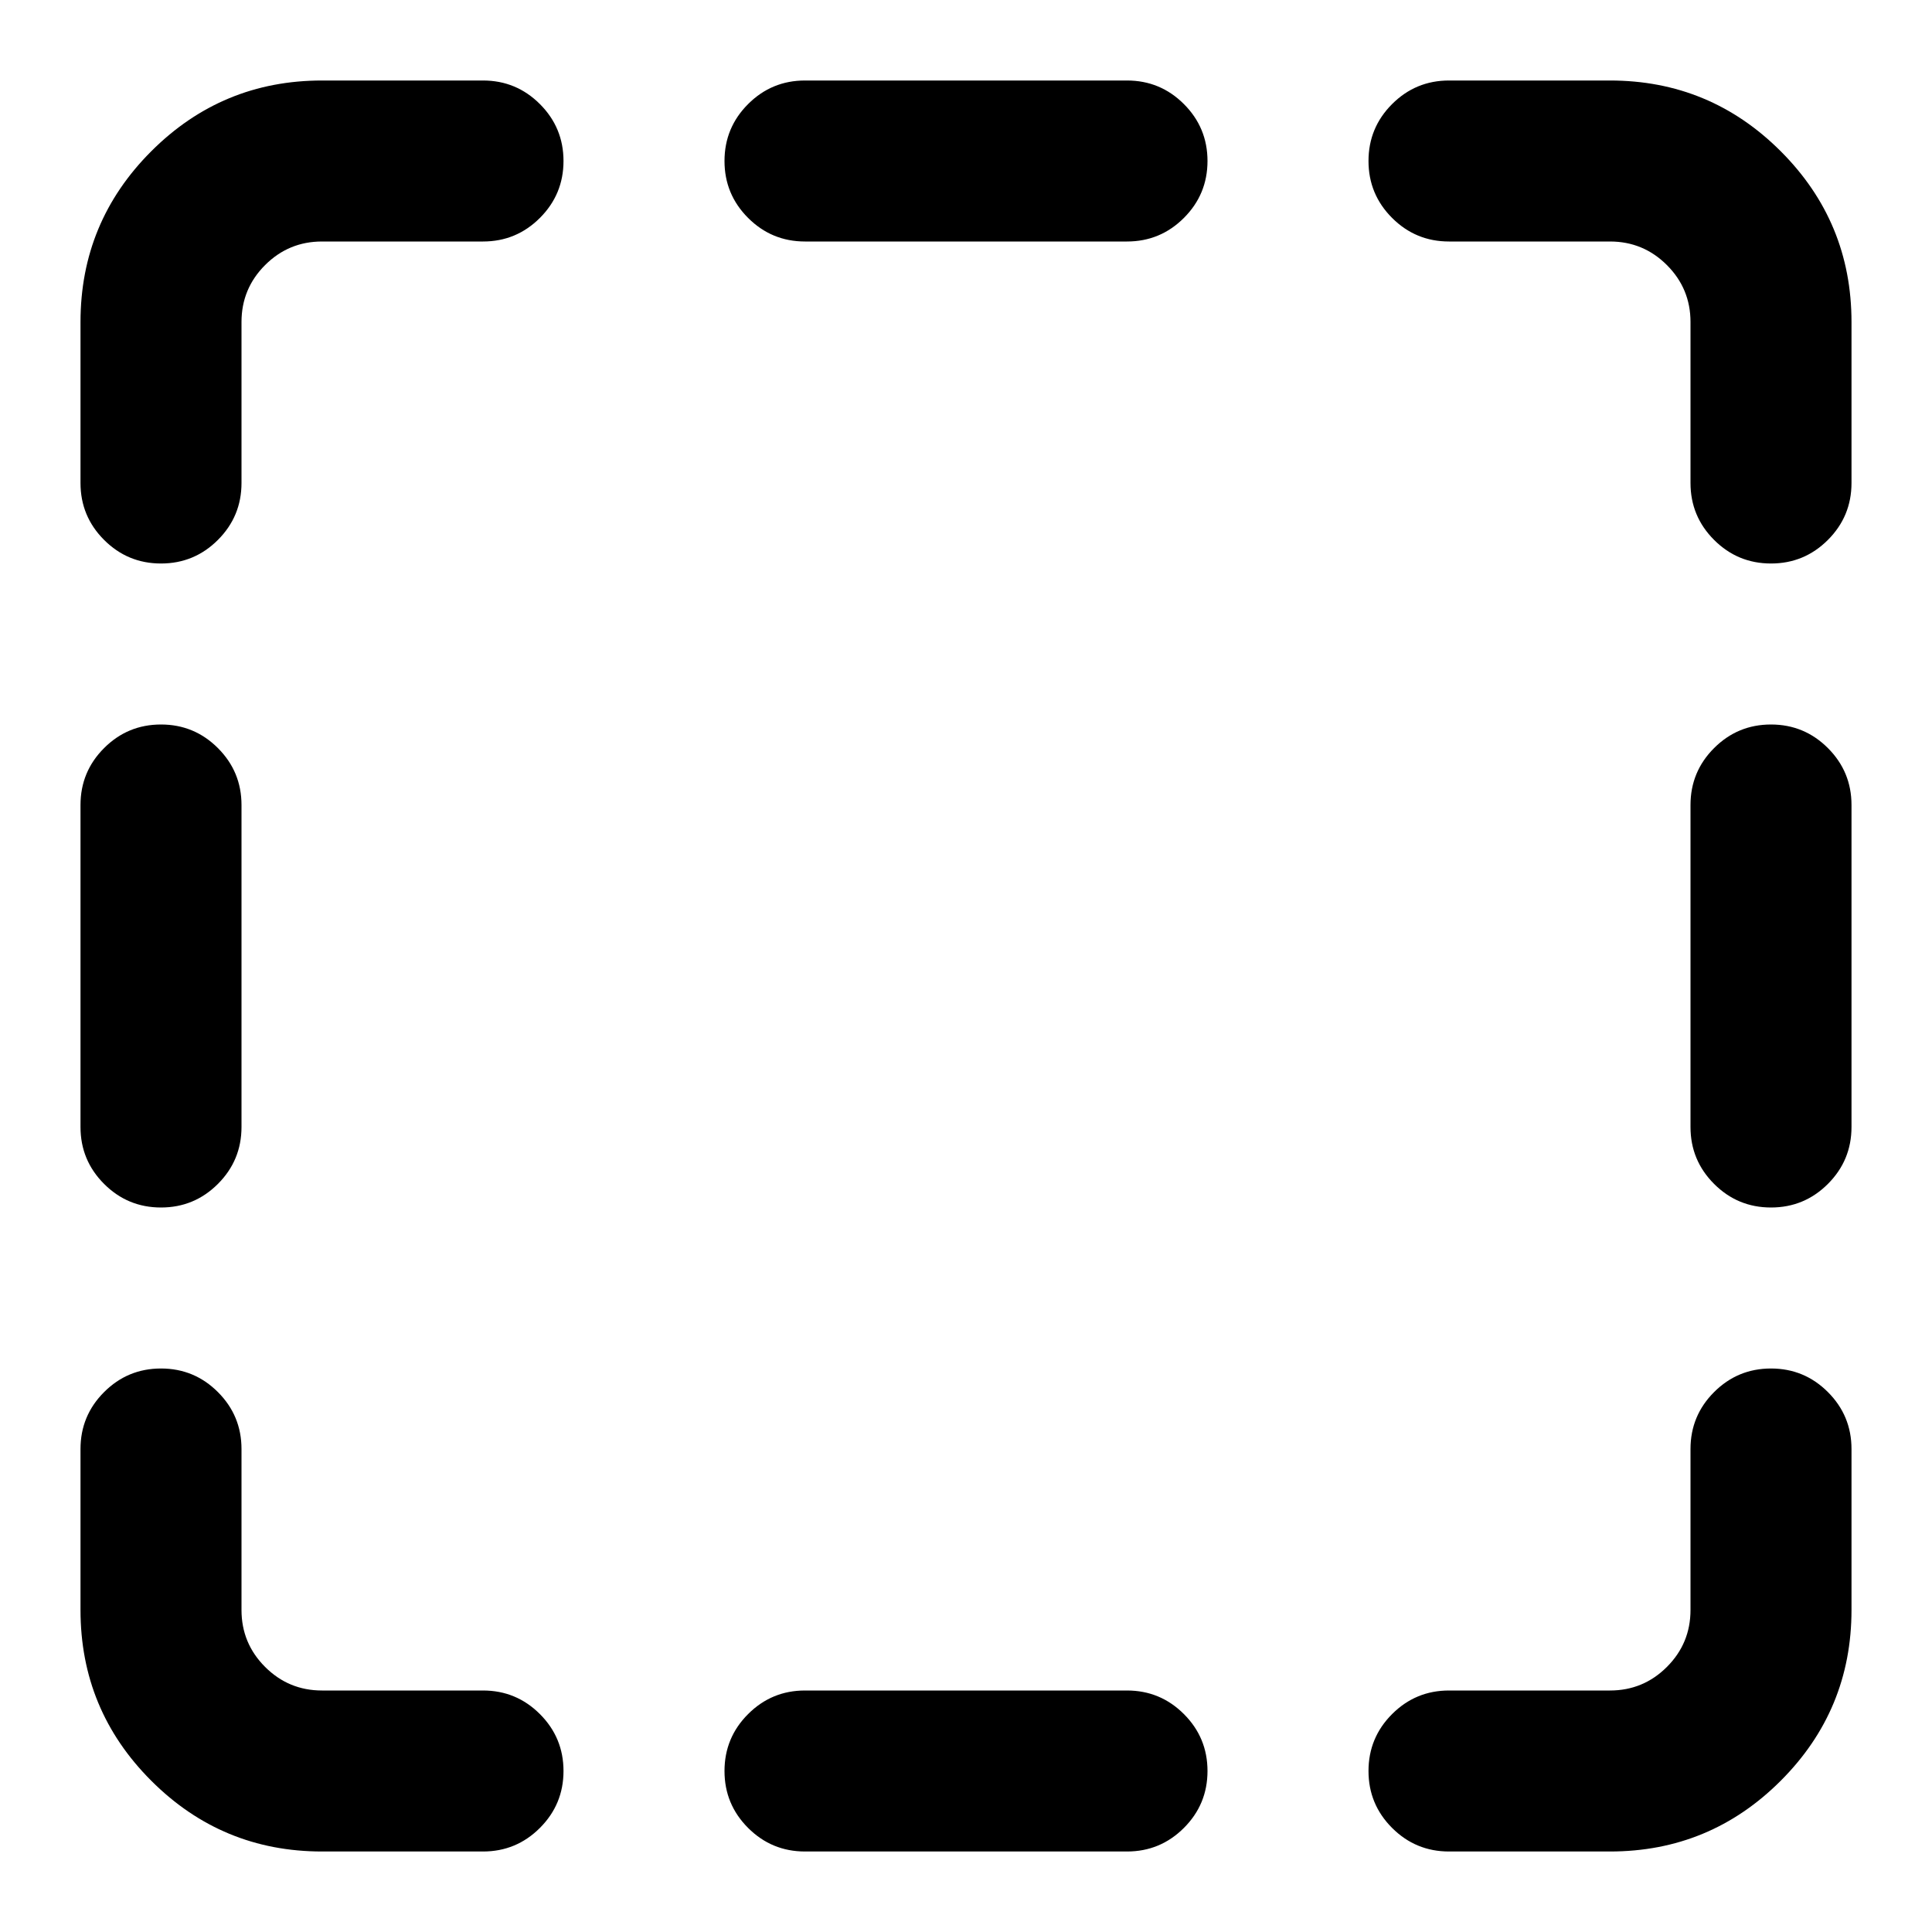 <svg xmlns="http://www.w3.org/2000/svg" width="24" height="24"><path d="M18 1h2q1.242 0 2.121.879T23 4v2q0 .414-.293.707T22 7t-.707-.293T21 6V4q0-.414-.293-.707T20 3h-2q-.414 0-.707-.293T17 2t.293-.707T18 1zM2 17q.414 0 .707.293T3 18v2q0 .414.293.707T4 21h2q.414 0 .707.293T7 22t-.293.707T6 23H4q-1.242 0-2.121-.879T1 20v-2q0-.414.293-.707T2 17zm0-8q.414 0 .707.293T3 10v4q0 .414-.293.707T2 15t-.707-.293T1 14v-4q0-.414.293-.707T2 9zm8 12h4q.414 0 .707.293T15 22t-.293.707T14 23h-4q-.414 0-.707-.293T9 22t.293-.707T10 21zM4 1h2q.414 0 .707.293T7 2t-.293.707T6 3H4q-.414 0-.707.293T3 4v2q0 .414-.293.707T2 7t-.707-.293T1 6V4q0-1.242.879-2.121T4 1zm18 16q.414 0 .707.293T23 18v2q0 1.242-.879 2.121T20 23h-2q-.414 0-.707-.293T17 22t.293-.707T18 21h2q.414 0 .707-.293T21 20v-2q0-.414.293-.707T22 17zm0-8q.414 0 .707.293T23 10v4q0 .414-.293.707T22 15t-.707-.293T21 14v-4q0-.414.293-.707T22 9zM10 1h4q.414 0 .707.293T15 2t-.293.707T14 3h-4q-.414 0-.707-.293T9 2t.293-.707T10 1z"/></svg>